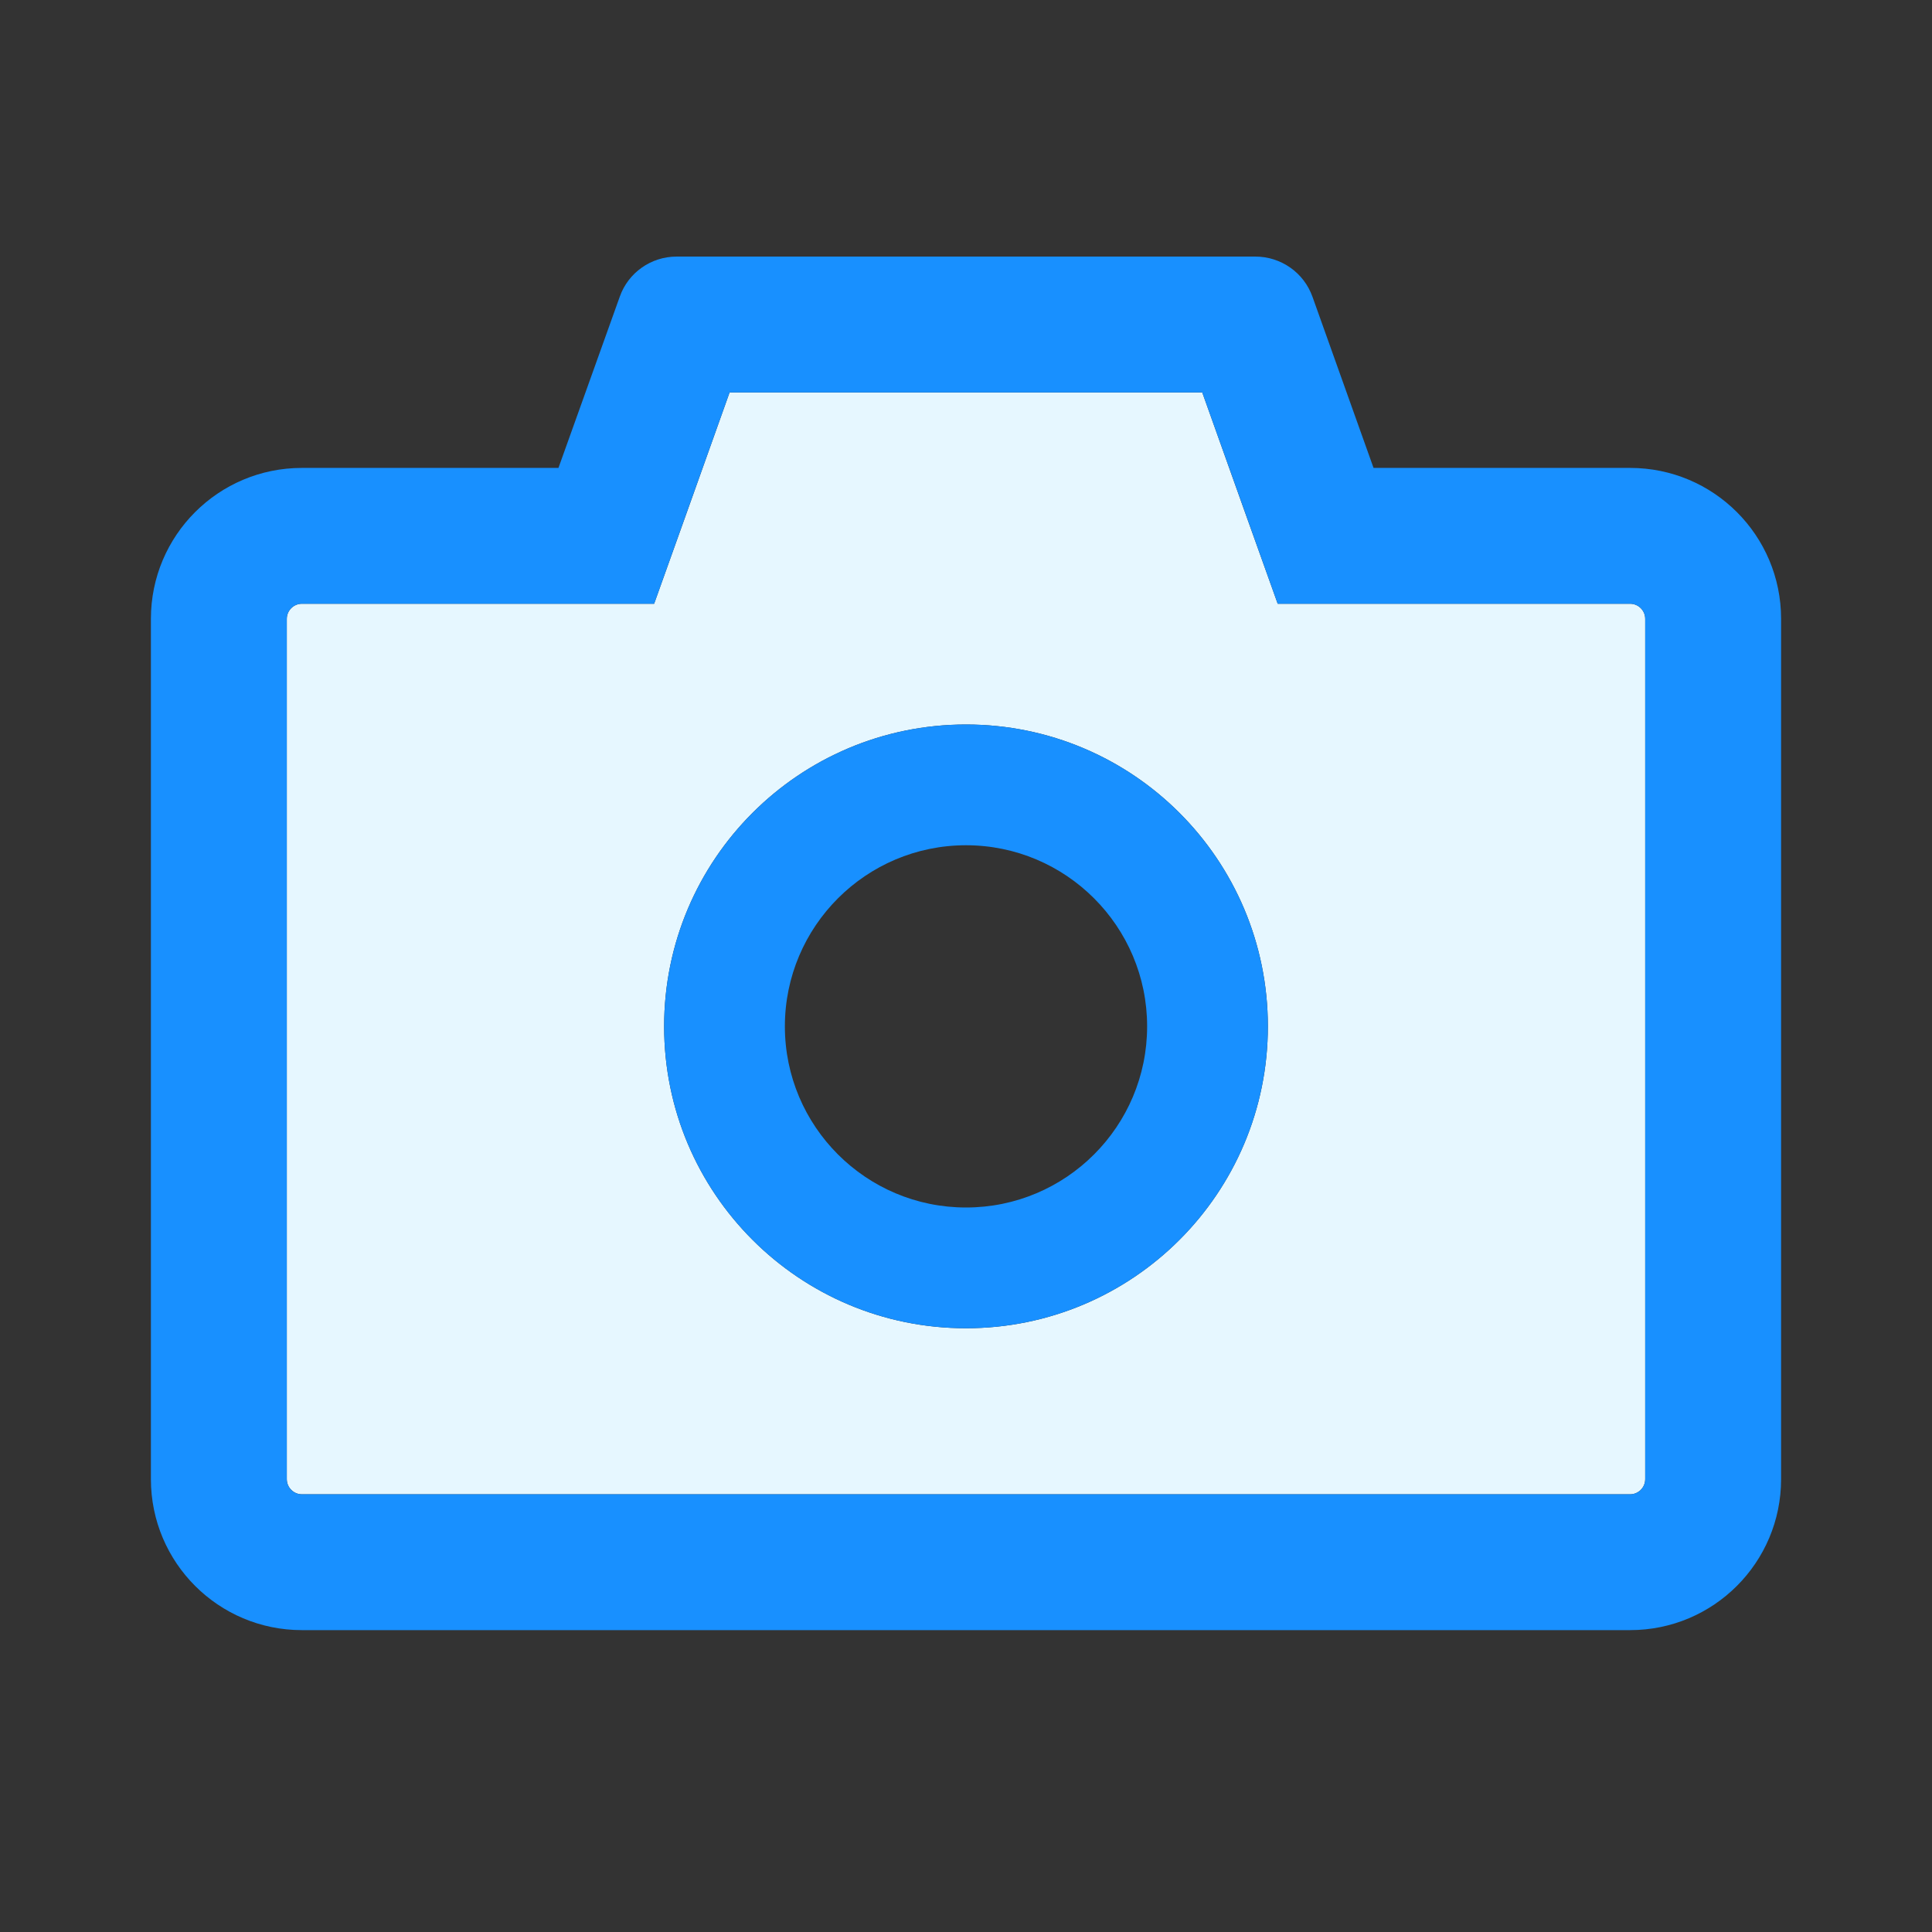 <svg width="36" height="36" viewBox="0 0 36 36" fill="none" xmlns="http://www.w3.org/2000/svg">
<rect x="0" y="0" width="36" height="36" fill="#333333" stroke="none"/>
<path d="M30.375 11.25H23.808L23.207 9.57L22.402 7.312H13.595L12.79 9.57L12.189 11.25H5.625C5.47 11.25 5.344 11.377 5.344 11.531V27.562C5.344 27.717 5.47 27.844 5.625 27.844H30.375C30.53 27.844 30.656 27.717 30.656 27.562V11.531C30.656 11.377 30.53 11.25 30.375 11.25ZM18 24.75C14.892 24.75 12.375 22.233 12.375 19.125C12.375 16.017 14.892 13.5 18 13.5C21.108 13.5 23.625 16.017 23.625 19.125C23.625 22.233 21.108 24.75 18 24.75Z" fill="#E6F7FF"/>
<path d="M18 13.5C14.892 13.5 12.375 16.017 12.375 19.125C12.375 22.233 14.892 24.75 18 24.75C21.108 24.75 23.625 22.233 23.625 19.125C23.625 16.017 21.108 13.5 18 13.5ZM18 22.5C16.137 22.5 14.625 20.988 14.625 19.125C14.625 17.262 16.137 15.75 18 15.75C19.863 15.75 21.375 17.262 21.375 19.125C21.375 20.988 19.863 22.5 18 22.5Z" fill="#1890FF"/>
<path d="M30.375 8.719H25.594L24.455 5.527C24.376 5.308 24.232 5.119 24.042 4.986C23.852 4.853 23.625 4.781 23.393 4.781H12.607C12.132 4.781 11.707 5.08 11.549 5.527L10.406 8.719H5.625C4.071 8.719 2.812 9.977 2.812 11.531V27.562C2.812 29.116 4.071 30.375 5.625 30.375H30.375C31.929 30.375 33.188 29.116 33.188 27.562V11.531C33.188 9.977 31.929 8.719 30.375 8.719ZM30.656 27.562C30.656 27.717 30.53 27.844 30.375 27.844H5.625C5.47 27.844 5.344 27.717 5.344 27.562V11.531C5.344 11.377 5.47 11.25 5.625 11.25H12.189L13.595 7.312H22.402L23.808 11.25H30.375C30.53 11.25 30.656 11.377 30.656 11.531V27.562Z" fill="#1890FF"/>
</svg>
